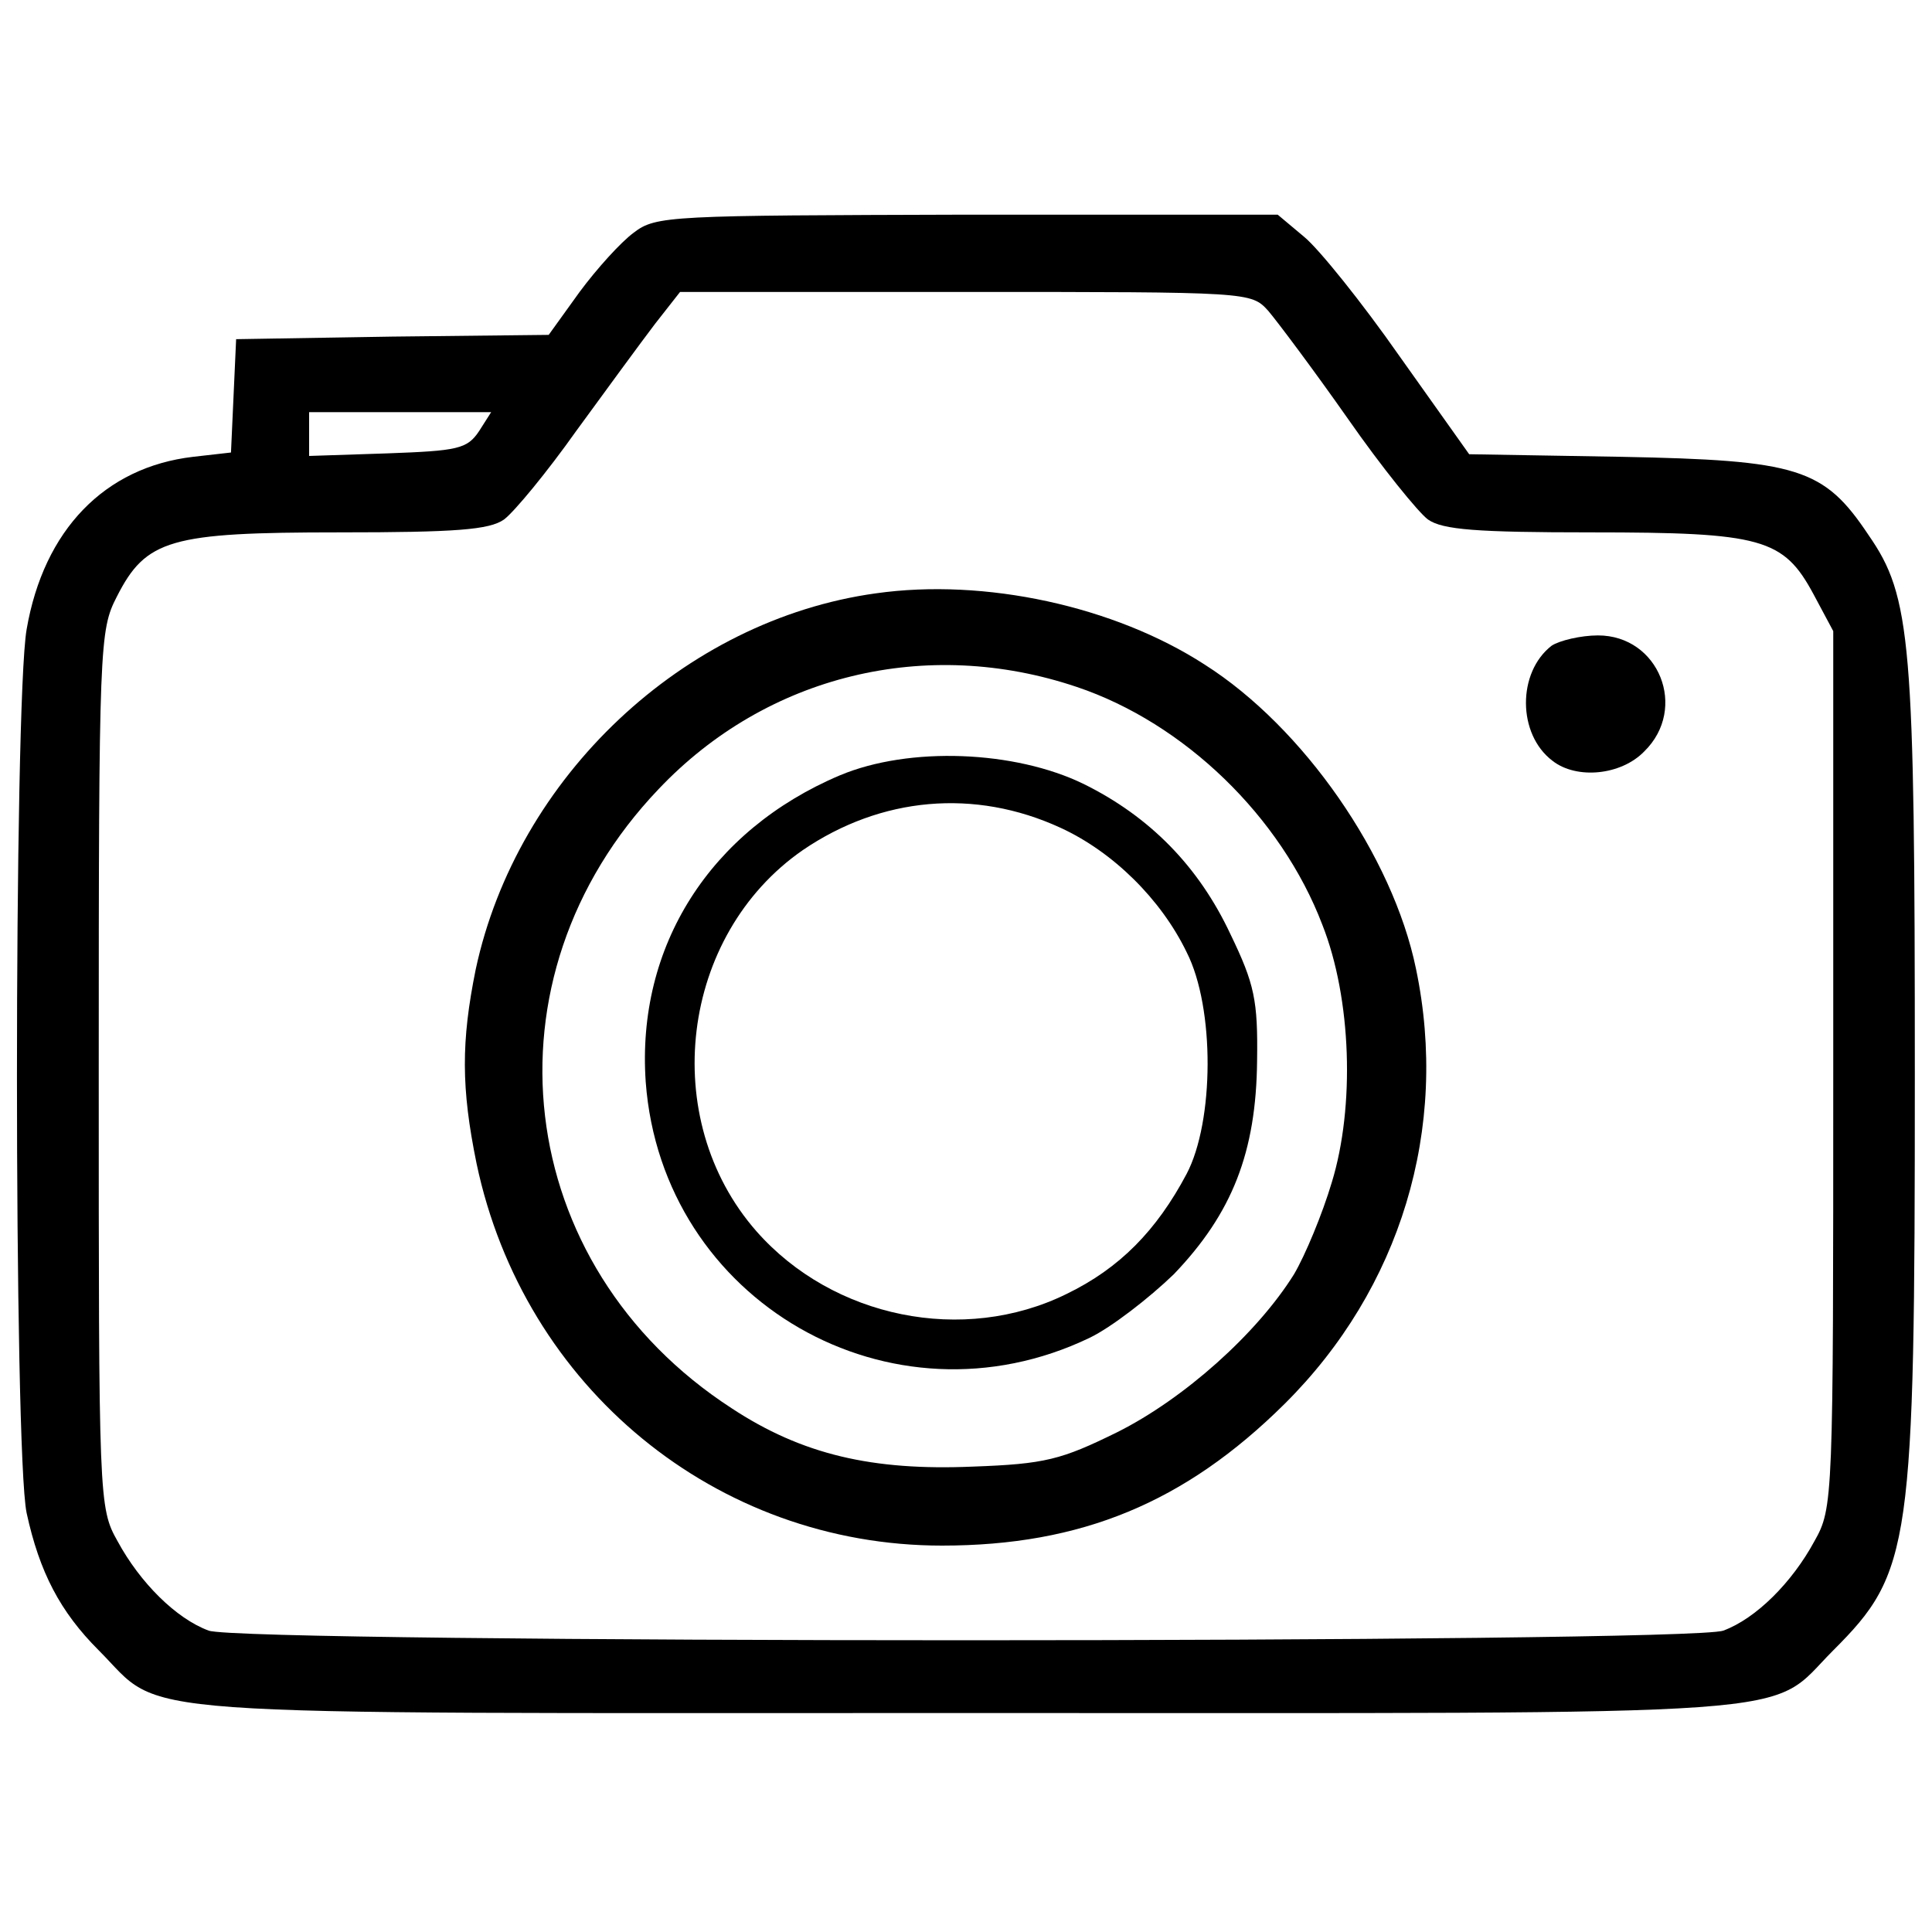 <?xml version="1.0" standalone="no"?>
<!DOCTYPE svg PUBLIC "-//W3C//DTD SVG 20010904//EN"
 "http://www.w3.org/TR/2001/REC-SVG-20010904/DTD/svg10.dtd">
<svg version="1.0" xmlns="http://www.w3.org/2000/svg"
 width="225pt" height="225pt" viewBox="0 0 225 225"
 preserveAspectRatio="xMidYMid meet">
<g transform="translate(0,225) scale(0.1,-0.1)"
fill="#000000" stroke="none">
<path d="M738 1979 c-15 -11 -43 -42 -63 -69 l-36 -50 -182 -2 -182 -3 -3 -66
-3 -66 -44 -5 c-103 -12 -174 -85 -194 -201 -15 -87 -15 -957 0 -1029 15 -69
39 -115 84 -160 79 -79 2 -73 1010 -73 1008 0 931 -6 1010 73 91 91 95 120 95
669 0 507 -4 558 -54 630 -52 78 -82 87 -288 91 l-177 3 -81 114 c-44 63 -94
125 -111 139 l-31 26 -361 0 c-347 -1 -363 -1 -389 -21z m739 -91 c11 -13 53
-69 93 -126 39 -56 82 -109 93 -117 17 -12 57 -15 190 -15 199 0 224 -7 259
-72 l23 -43 0 -510 c0 -503 0 -511 -22 -550 -26 -48 -68 -90 -106 -104 -39
-15 -1725 -15 -1764 0 -38 14 -80 56 -106 104 -22 39 -22 47 -22 550 0 496 1
511 21 550 34 67 62 75 259 75 136 0 175 3 192 15 12 9 50 55 84 103 35 48 76
104 92 125 l29 37 332 0 c332 0 333 0 353 -22z m-919 -140 c-14 -21 -25 -23
-107 -26 l-91 -3 0 26 0 25 106 0 106 0 -14 -22z"/>
<path d="M1020 1559 c-224 -31 -418 -214 -466 -438 -17 -84 -17 -138 1 -226
55 -261 279 -445 542 -445 162 0 283 50 399 165 135 134 192 321 153 507 -27
131 -131 281 -246 354 -105 68 -256 101 -383 83z m234 -109 c125 -42 238 -151
286 -277 34 -86 38 -212 11 -300 -11 -37 -31 -85 -44 -107 -43 -69 -128 -145
-206 -184 -65 -32 -84 -37 -168 -40 -117 -5 -199 14 -281 68 -256 166 -295
501 -85 721 126 133 312 178 487 119z"/>
<path d="M978 1347 c-151 -64 -237 -199 -226 -357 19 -256 286 -409 517 -298
25 12 69 46 98 74 68 71 96 142 97 249 1 70 -3 89 -31 147 -37 79 -94 137
-171 175 -80 39 -203 44 -284 10z m257 -61 c61 -28 117 -83 147 -145 33 -65
32 -197 0 -258 -35 -66 -78 -110 -140 -140 -120 -59 -272 -28 -361 73 -115
131 -89 345 54 444 91 62 200 72 300 26z"/>
<path d="M1807 1498 c-40 -31 -40 -103 1 -134 28 -22 80 -17 107 11 51 50 17
135 -54 135 -20 0 -45 -6 -54 -12z"/>
</g>
</svg>
